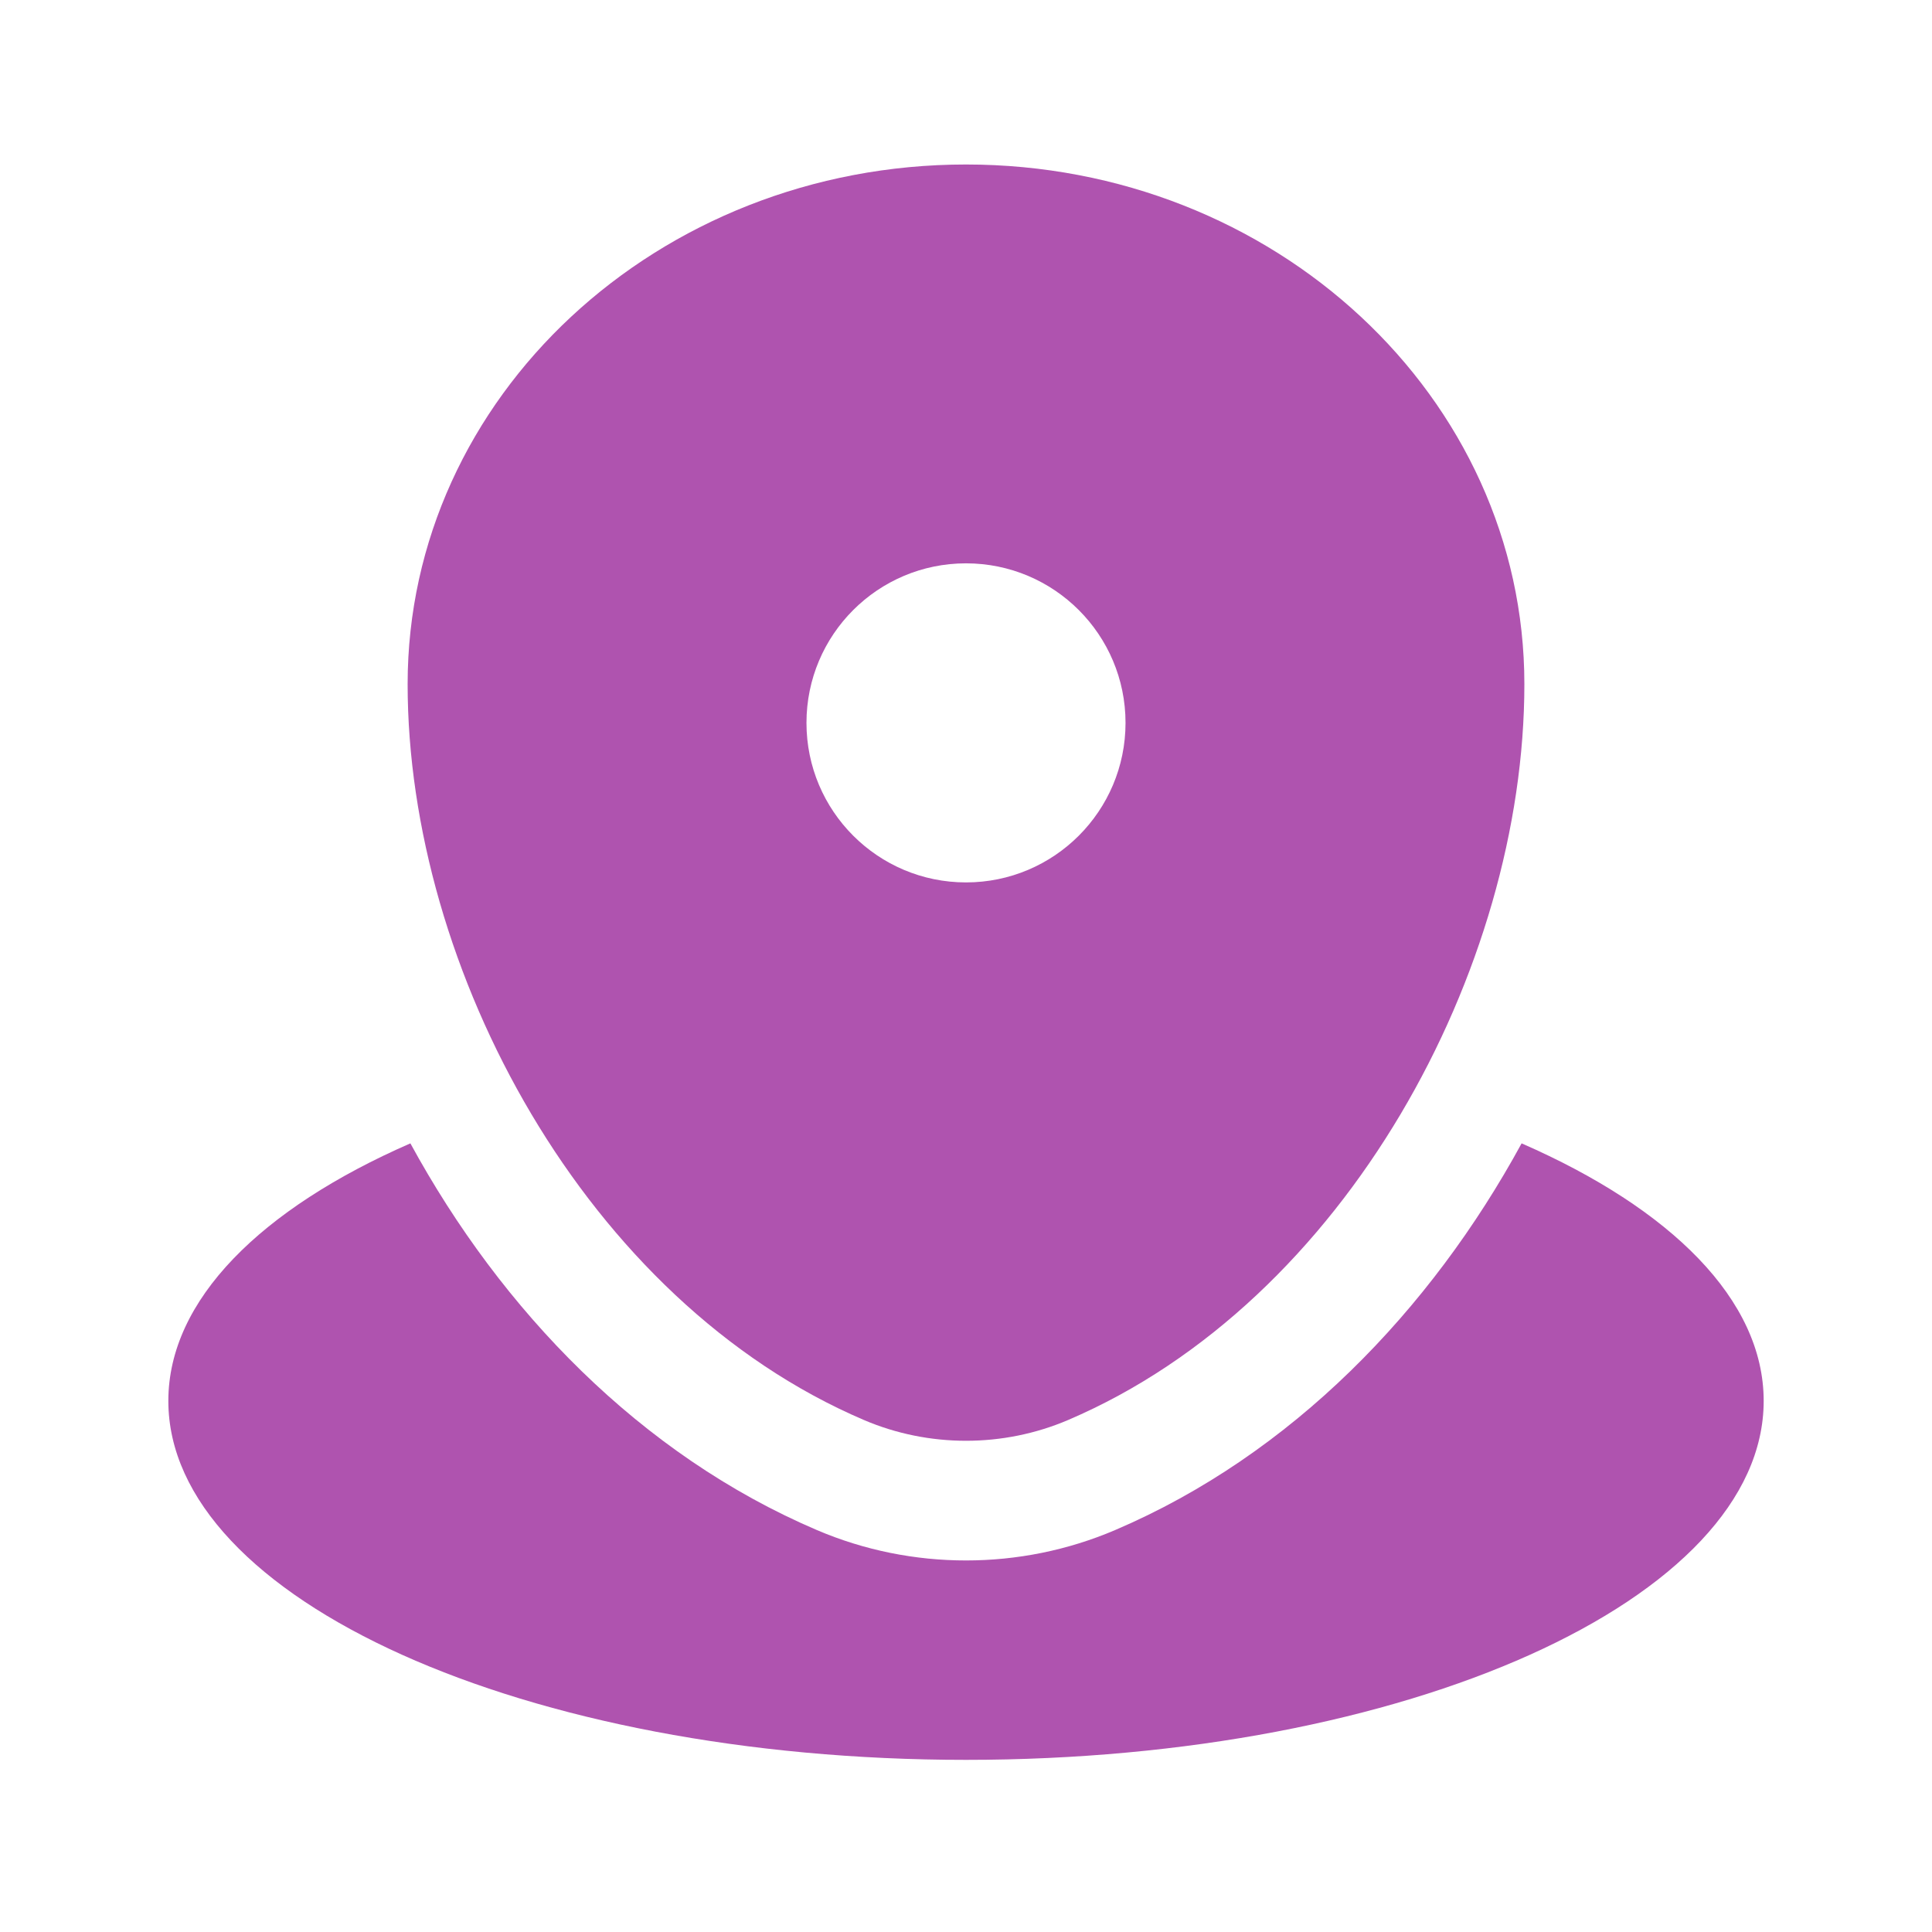 <svg width="91" height="91" viewBox="0 0 91 91" fill="none" xmlns="http://www.w3.org/2000/svg">
<path d="M45.5 82.892C66.25 82.892 83.072 75.323 83.072 65.985C83.072 61.226 78.702 56.926 71.67 53.854C67.379 61.728 60.836 68.516 52.524 72.068C48.057 73.977 42.944 73.977 38.476 72.068C30.165 68.516 23.621 61.728 19.33 53.854C12.298 56.926 7.929 61.226 7.929 65.985C7.929 75.323 24.75 82.892 45.5 82.892Z" fill="#AF53AF"/>
<path fill-rule="evenodd" clip-rule="evenodd" d="M19.2 32.225C19.2 18.707 30.975 7.748 45.5 7.748C60.025 7.748 71.8 18.707 71.8 32.225C71.8 45.637 63.406 61.287 50.31 66.884C47.257 68.189 43.744 68.189 40.691 66.884C27.594 61.287 19.2 45.637 19.2 32.225ZM45.5 41.563C49.65 41.563 53.014 38.198 53.014 34.048C53.014 29.898 49.65 26.534 45.5 26.534C41.35 26.534 37.986 29.898 37.986 34.048C37.986 38.198 41.35 41.563 45.5 41.563Z" fill="#AF53AF"/>
</svg>
